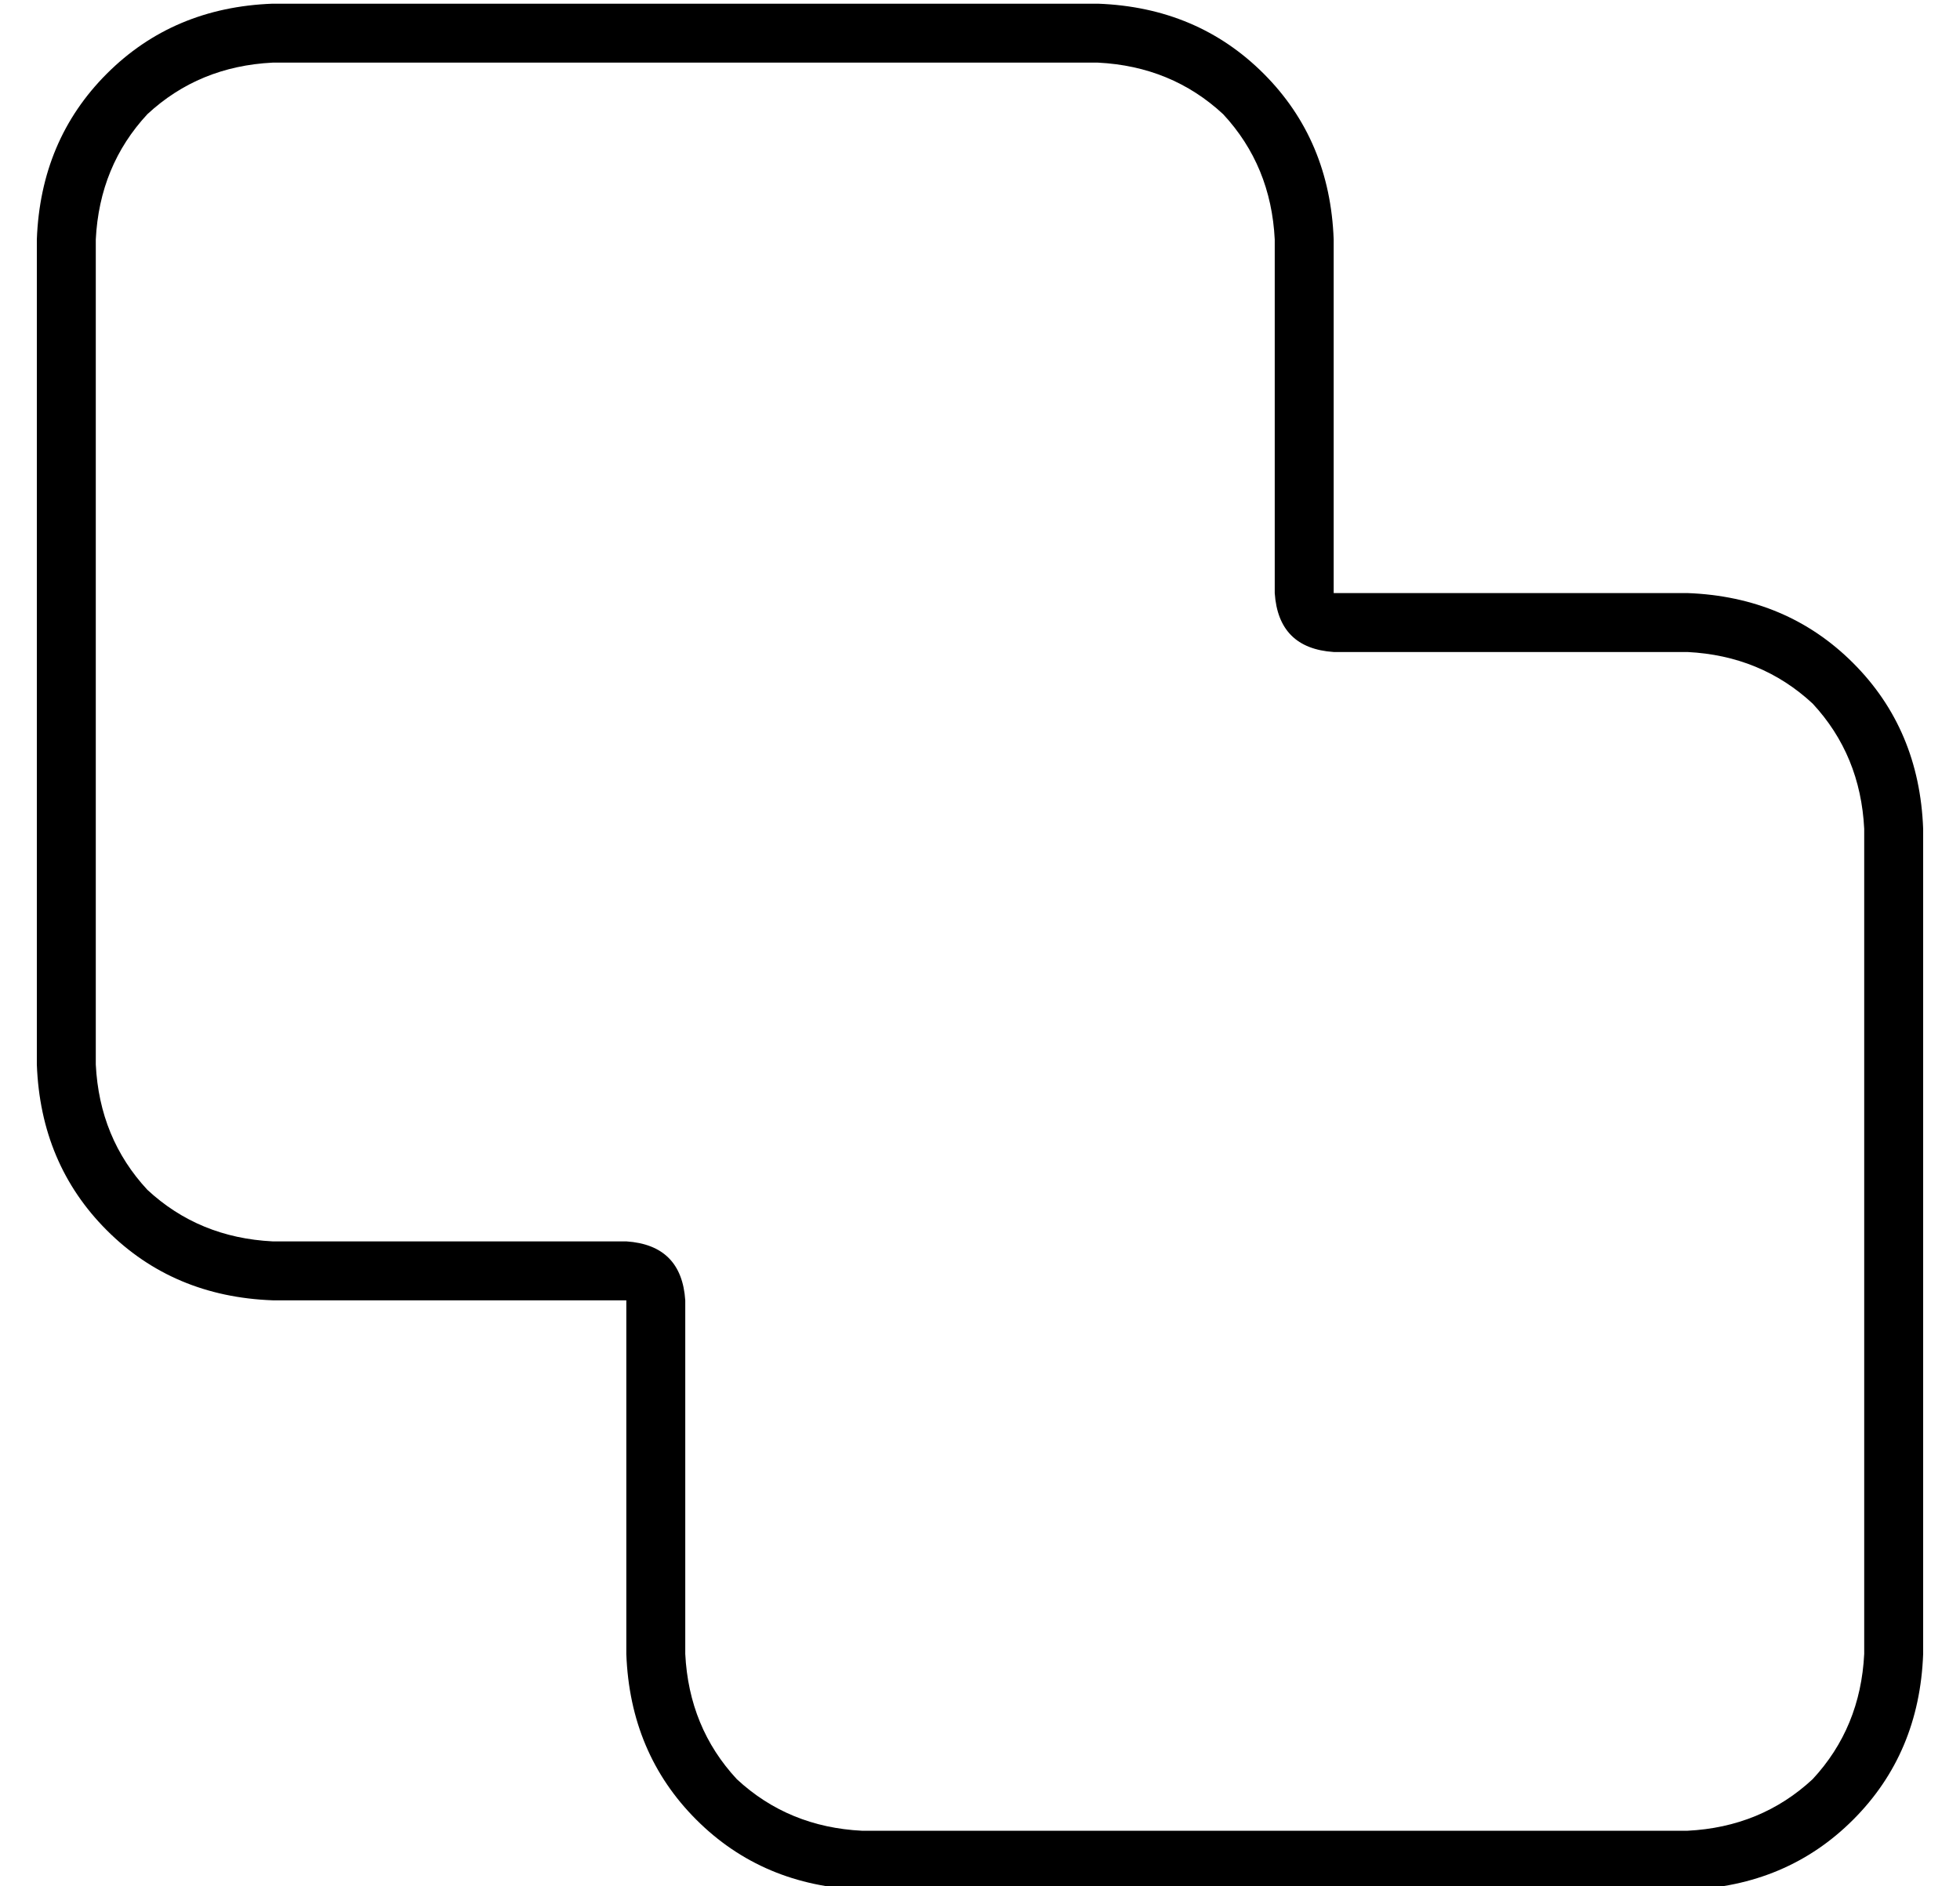 <?xml version="1.0" standalone="no"?>
<!DOCTYPE svg PUBLIC "-//W3C//DTD SVG 1.1//EN" "http://www.w3.org/Graphics/SVG/1.1/DTD/svg11.dtd" >
<svg xmlns="http://www.w3.org/2000/svg" xmlns:xlink="http://www.w3.org/1999/xlink" version="1.1" viewBox="-10 -40 532 512">
   <path fill="currentColor"
d="M160 297q15 1 16 16v96v0q1 20 14 34q14 13 34 14h224v0q20 -1 34 -14q13 -14 14 -34v-224v0q-1 -20 -14 -34q-14 -13 -34 -14h-96v0q-15 -1 -16 -16v-96v0q-1 -20 -14 -34q-14 -13 -34 -14h-224v0q-20 1 -34 14q-13 14 -14 34v224v0q1 20 14 34q14 13 34 14h96v0z
M144 313h-80h80h-80q-27 -1 -45 -19t-19 -45v-224v0q1 -27 19 -45t45 -19h224v0q27 1 45 19t19 45v80v0v16v0h16h80q27 1 45 19t19 45v224v0q-1 27 -19 45t-45 19h-224v0q-27 -1 -45 -19t-19 -45v-80v0v-16v0h-16v0z" />
</svg>

